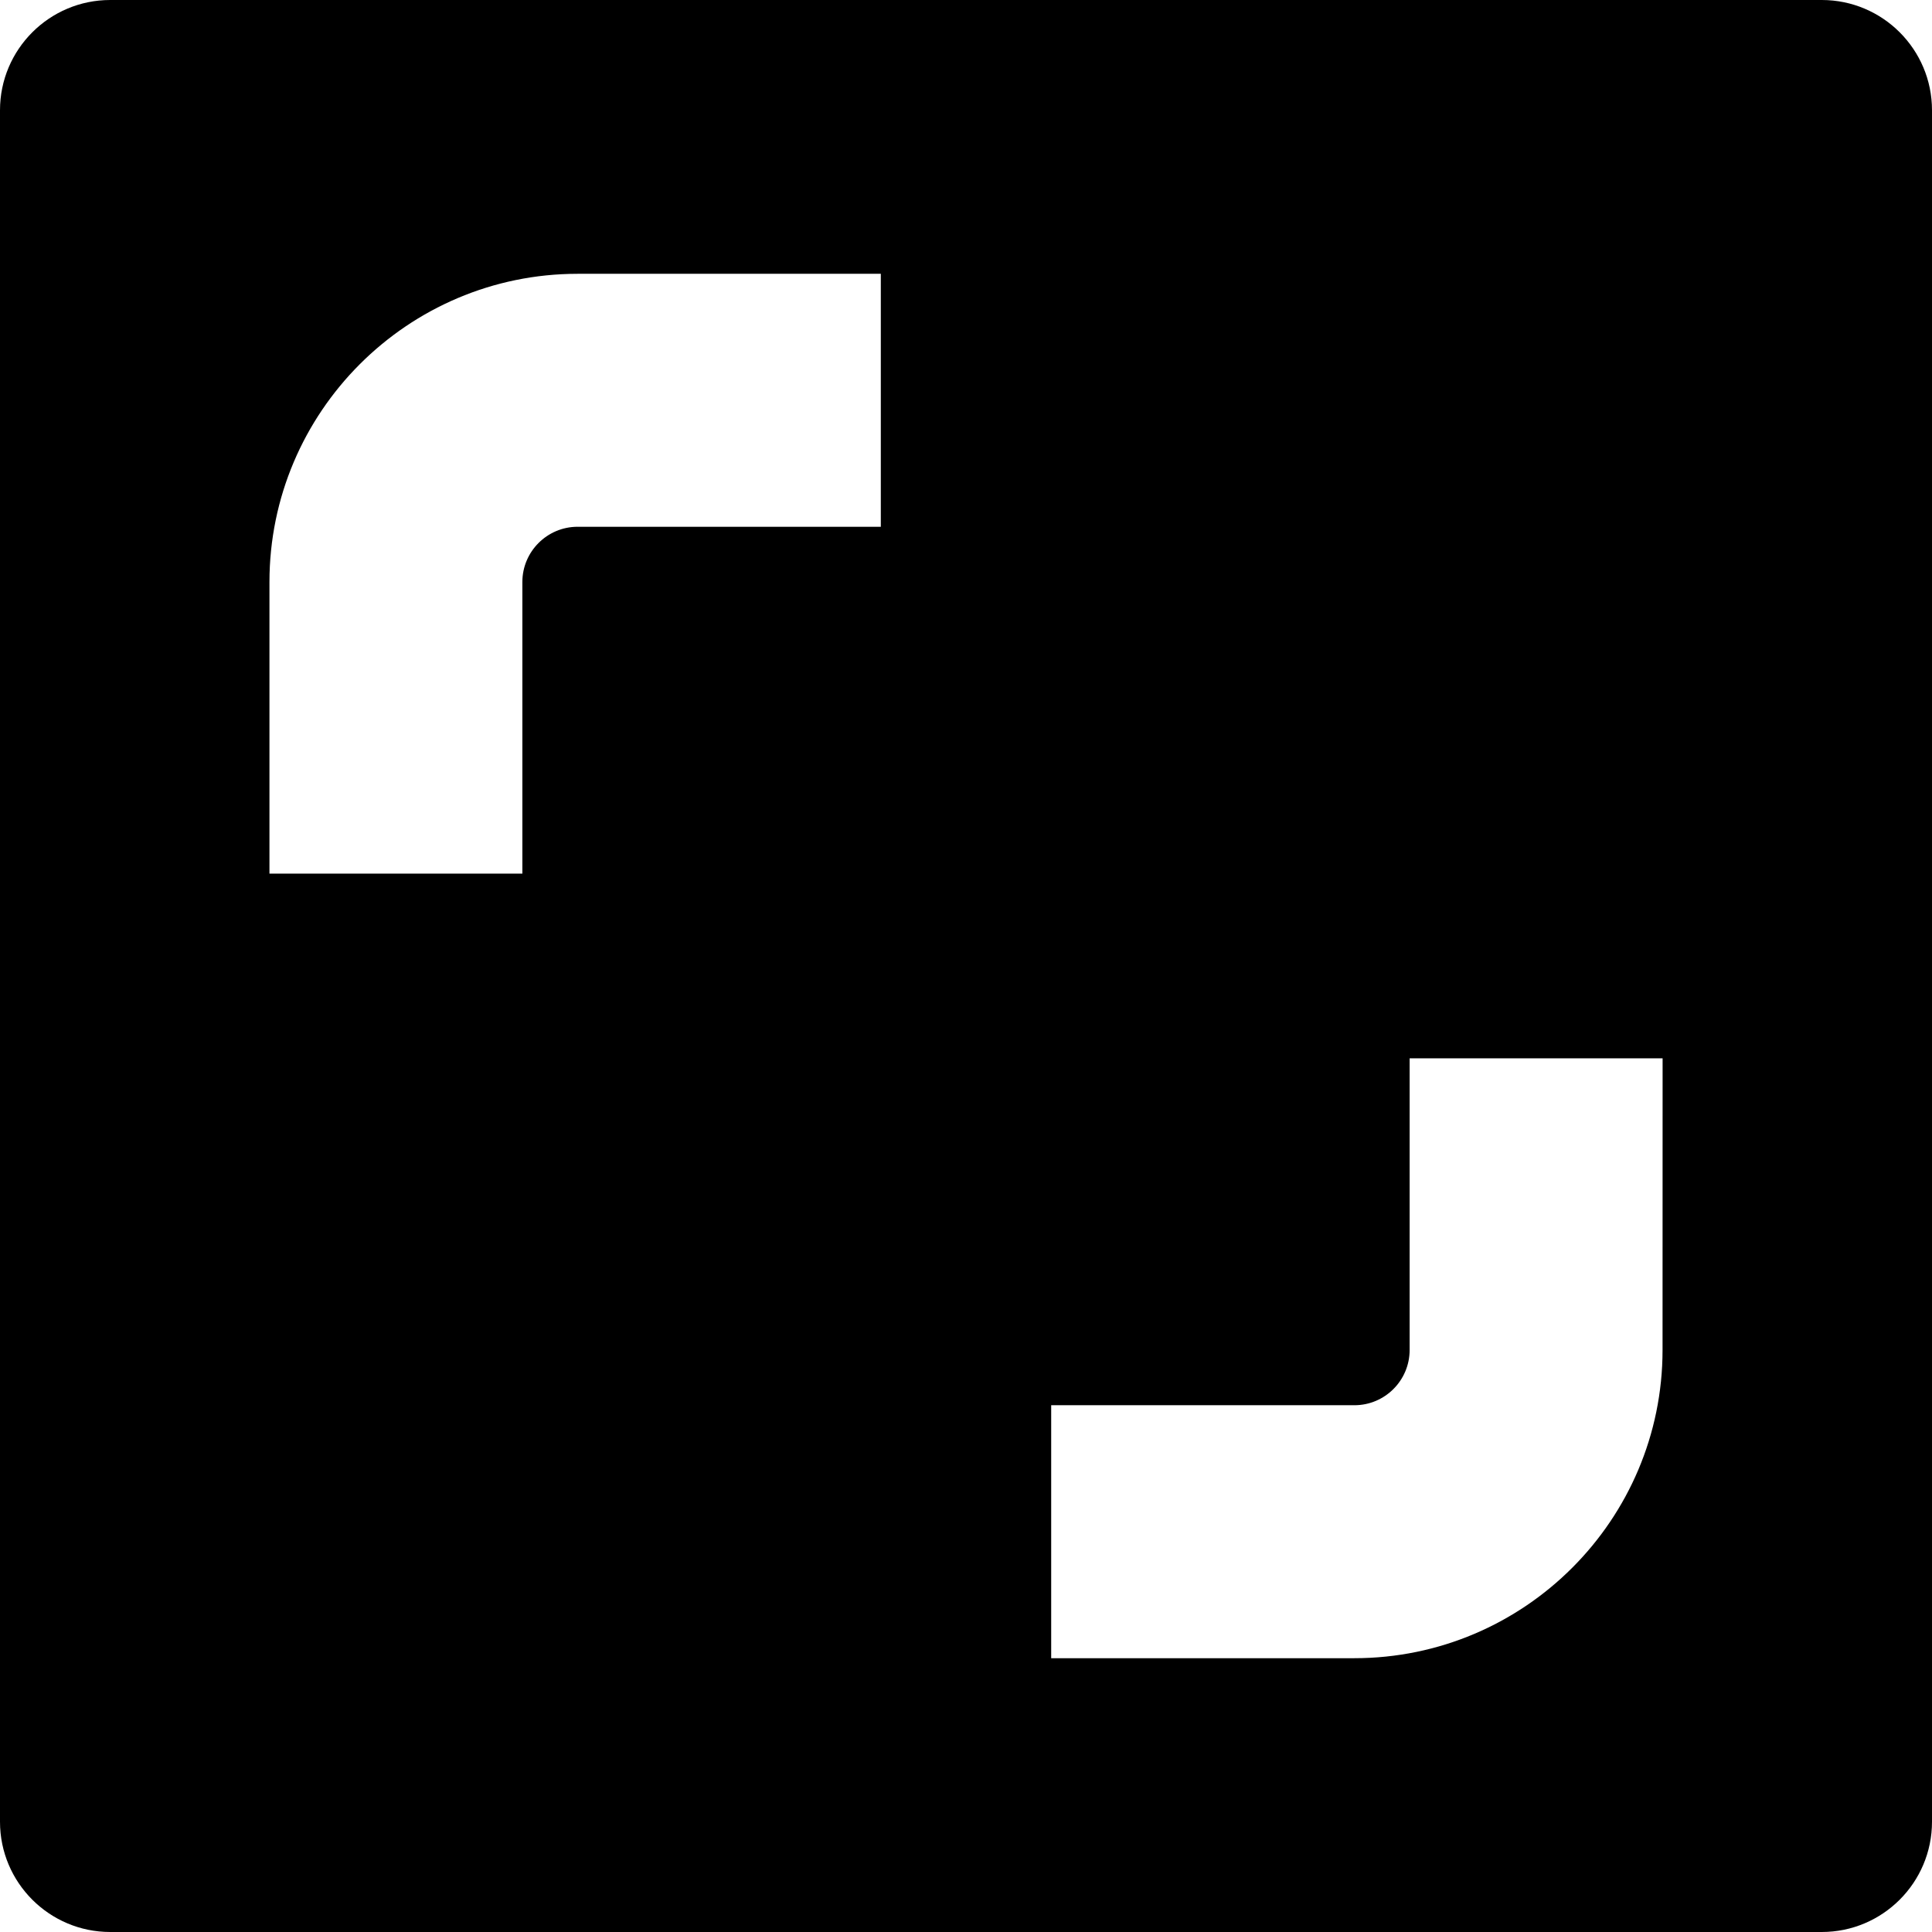 <?xml version="1.0" encoding="UTF-8" standalone="no"?>
<svg enable-background="new 0 0 396.918 396.918" viewBox="0 0 32 32" version="1.1" id="svg1" sodipodi:docname="shutterstock.svg" width="32" height="32" inkscape:version="1.4-beta2 (9aaf4f34, 2024-07-30)" xmlns:inkscape="http://www.inkscape.org/namespaces/inkscape" xmlns:sodipodi="http://sodipodi.sourceforge.net/DTD/sodipodi-0.dtd" xmlns="http://www.w3.org/2000/svg" xmlns:svg="http://www.w3.org/2000/svg">
  <defs id="defs1" />
  <sodipodi:namedview id="namedview1" pagecolor="#ffffff" bordercolor="#000000" borderopacity="0.25" inkscape:showpageshadow="2" inkscape:pageopacity="0.0" inkscape:pagecheckerboard="0" inkscape:deskcolor="#d1d1d1" inkscape:zoom="1.2309072" inkscape:cx="93.42703" inkscape:cy="130.39164" inkscape:window-width="1440" inkscape:window-height="790" inkscape:window-x="0" inkscape:window-y="0" inkscape:window-maximized="1" inkscape:current-layer="svg1" />
  <path d="M 0,1.826 V 30.174 C 0,31.182 0.818,32 1.826,32 H 30.174 C 31.182,32 32,31.182 32,30.174 V 1.826 C 32,0.818 31.182,0 30.174,0 H 1.826 C 0.818,0 0,0.818 0,1.826 Z M 14.589,8.725 H 9.567 c -0.504,0 -0.915,0.41 -0.915,0.915 V 14.47 H 4.463 V 9.64 c 0,-2.815 2.29,-5.105 5.105,-5.105 H 14.589 Z m 12.948,13.635 c 0,2.815 -2.29,5.105 -5.105,5.105 H 17.411 v -4.19 h 5.022 c 0.504,0 0.915,-0.41 0.915,-0.915 v -4.831 h 4.19 z" fill="#ff1a03" id="path1" style="fill:#000000;stroke-width:0.081" />
</svg>
